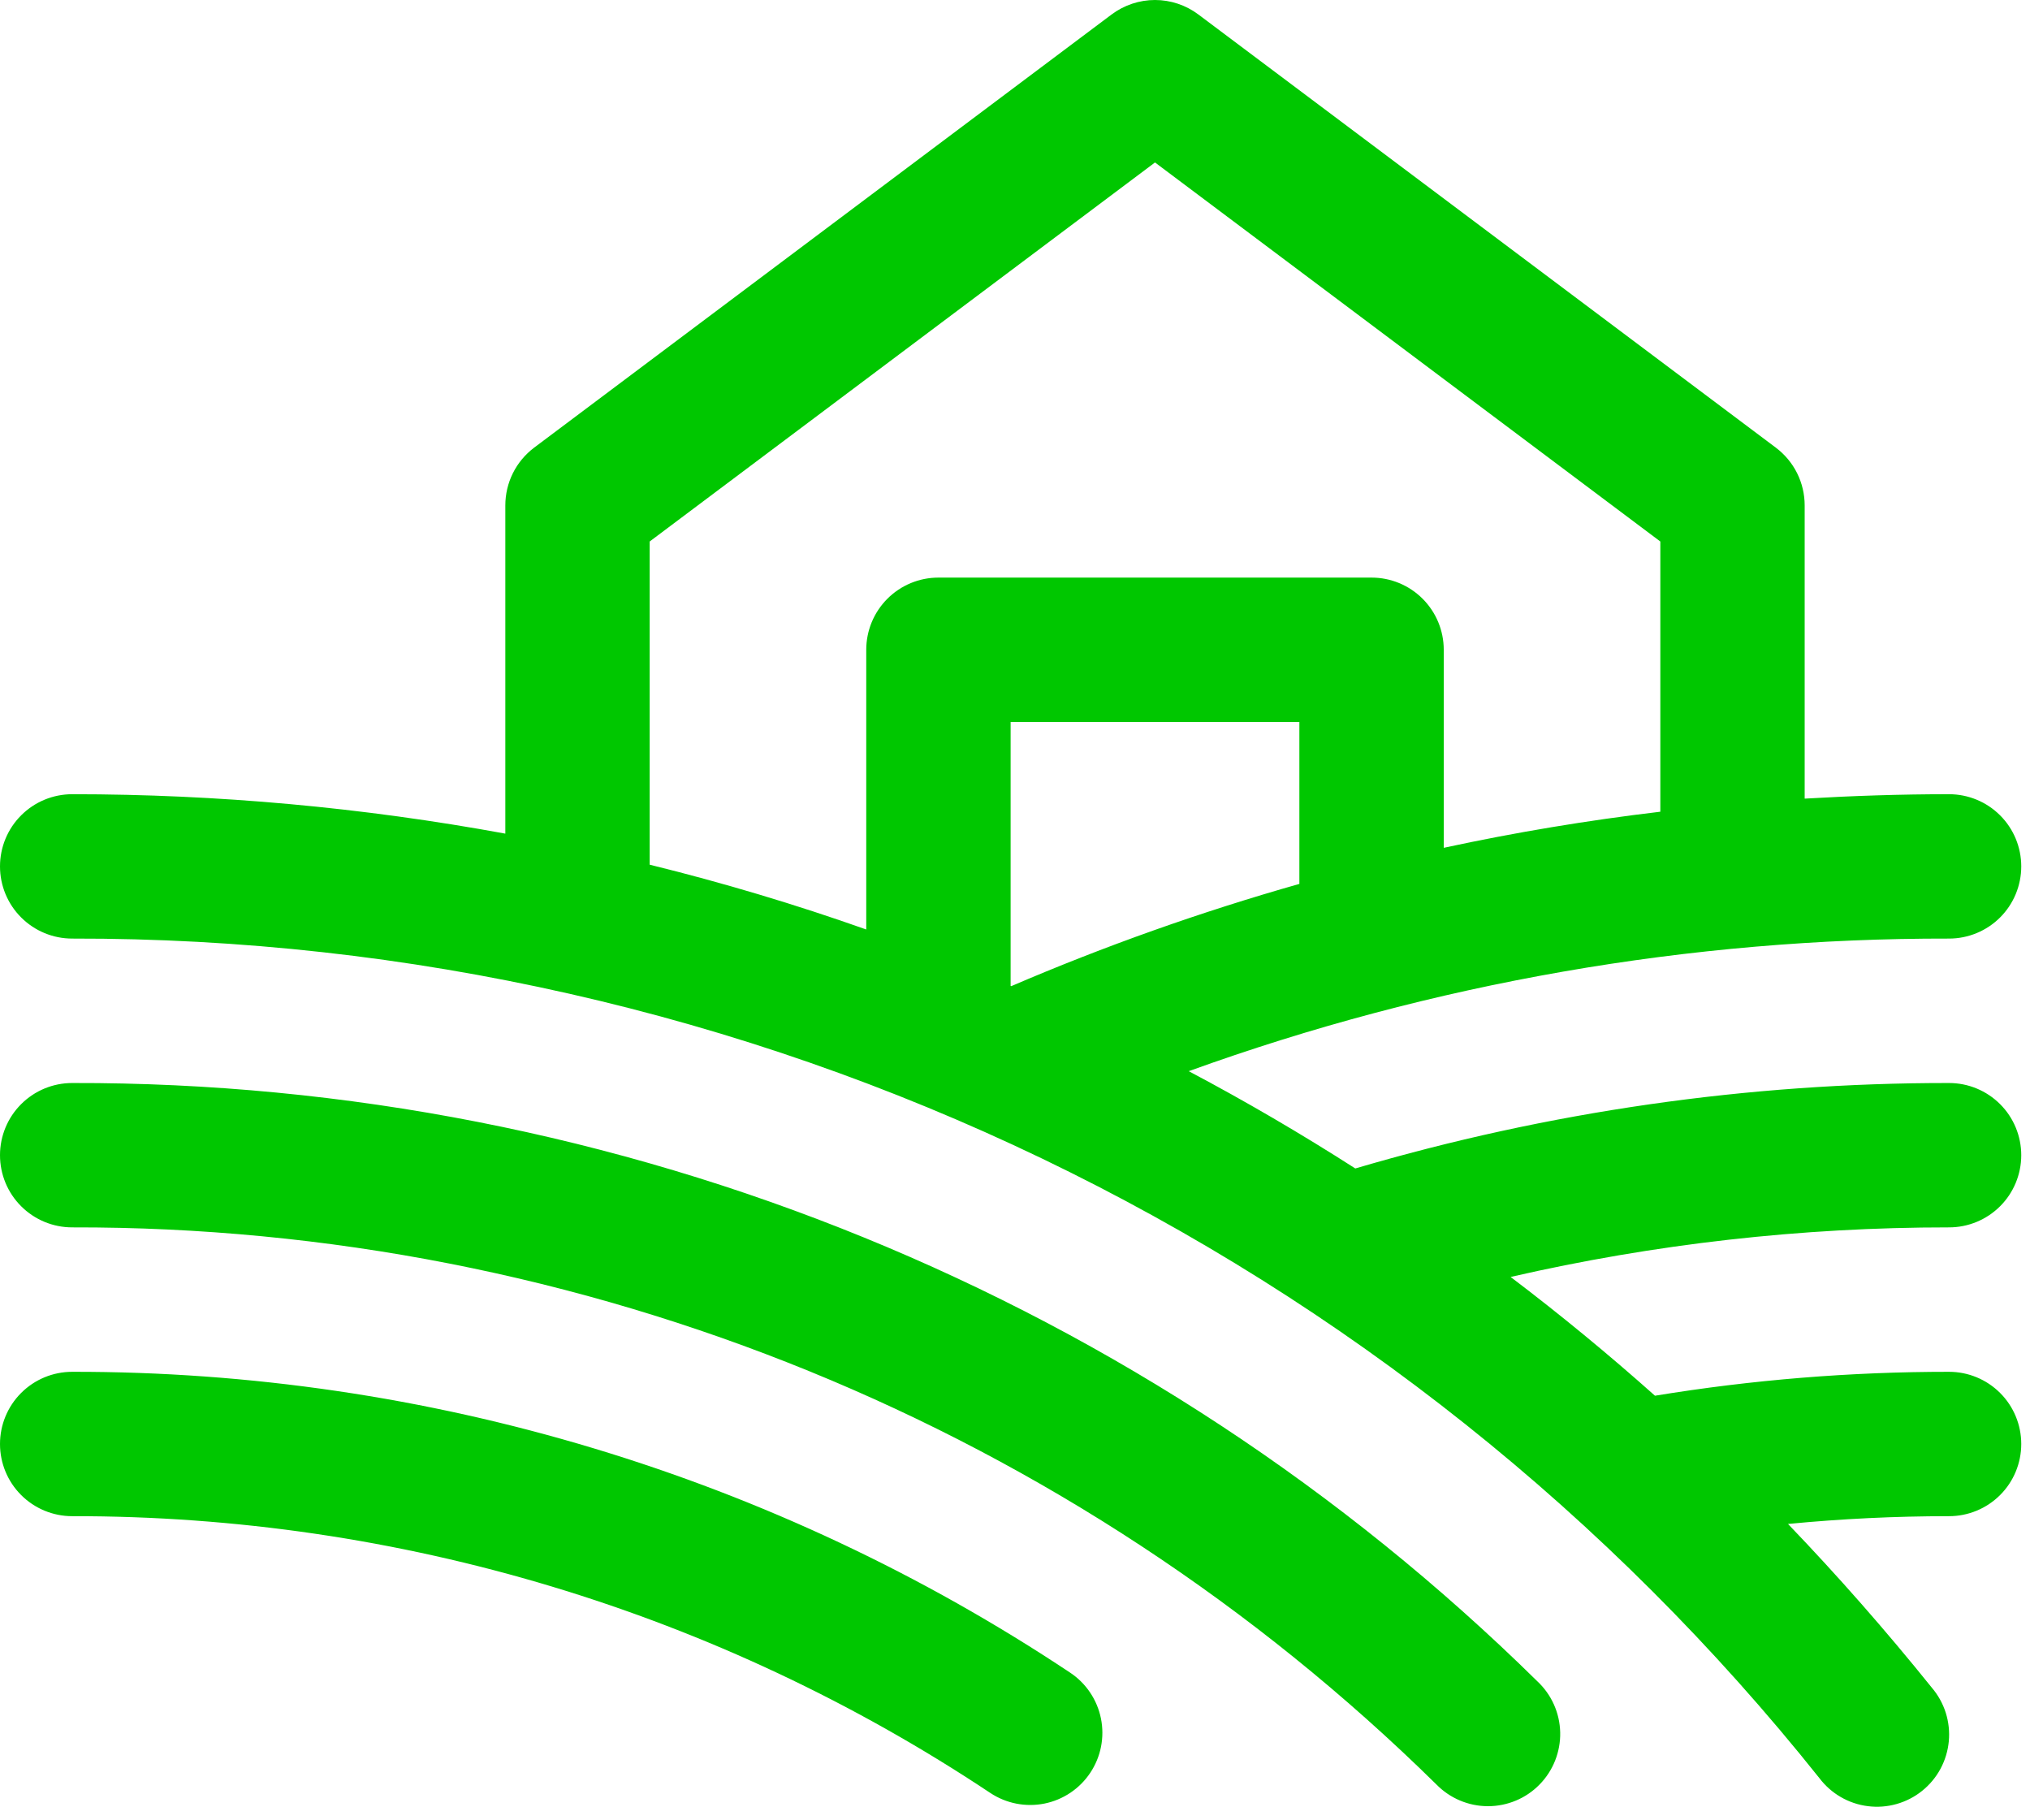<svg width="58" height="52" viewBox="0 0 58 52" fill="none" xmlns="http://www.w3.org/2000/svg">
<path d="M31.151 50.642C30.849 51.097 30.377 51.414 29.841 51.522C29.305 51.629 28.748 51.52 28.292 51.217C20.522 46.048 11.395 43.297 2.062 43.312C1.515 43.312 0.991 43.095 0.604 42.708C0.217 42.322 0 41.797 0 41.25C0 40.703 0.217 40.178 0.604 39.792C0.991 39.405 1.515 39.188 2.062 39.188C12.208 39.172 22.13 42.163 30.577 47.783C31.032 48.086 31.348 48.557 31.456 49.093C31.564 49.63 31.454 50.187 31.151 50.642ZM2.062 30.938C1.515 30.938 0.991 31.155 0.604 31.542C0.217 31.928 0 32.453 0 33C0 33.547 0.217 34.072 0.604 34.458C0.991 34.845 1.515 35.062 2.062 35.062C16.641 35.029 30.645 40.745 41.036 50.972C41.228 51.169 41.457 51.326 41.71 51.433C41.963 51.541 42.235 51.596 42.51 51.597C42.785 51.597 43.057 51.543 43.311 51.437C43.565 51.331 43.795 51.175 43.987 50.978C44.18 50.782 44.331 50.549 44.432 50.294C44.533 50.038 44.583 49.765 44.577 49.49C44.571 49.215 44.51 48.944 44.398 48.693C44.286 48.442 44.124 48.216 43.923 48.028C32.764 37.042 17.722 30.901 2.062 30.938ZM55.688 35.062C51.472 35.06 47.269 35.535 43.16 36.478C44.577 37.552 45.952 38.683 47.285 39.871C50.063 39.416 52.873 39.187 55.688 39.188C56.234 39.188 56.759 39.405 57.146 39.792C57.533 40.178 57.75 40.703 57.75 41.25C57.75 41.797 57.533 42.322 57.146 42.708C56.759 43.095 56.234 43.312 55.688 43.312C54.141 43.312 52.612 43.387 51.086 43.534C52.516 45.024 53.885 46.583 55.195 48.211C55.374 48.421 55.51 48.665 55.593 48.928C55.676 49.192 55.706 49.469 55.68 49.744C55.654 50.019 55.573 50.286 55.442 50.53C55.311 50.773 55.132 50.987 54.916 51.16C54.701 51.333 54.453 51.46 54.187 51.535C53.921 51.61 53.643 51.631 53.368 51.596C53.094 51.562 52.83 51.473 52.591 51.334C52.352 51.195 52.144 51.01 51.978 50.789C45.999 43.292 38.406 37.243 29.763 33.091C21.12 28.939 11.651 26.793 2.062 26.812C1.515 26.812 0.991 26.595 0.604 26.208C0.217 25.822 0 25.297 0 24.75C0 24.203 0.217 23.678 0.604 23.292C0.991 22.905 1.515 22.688 2.062 22.688C6.213 22.688 10.355 23.065 14.438 23.814V14.438C14.438 14.117 14.512 13.802 14.655 13.515C14.798 13.229 15.006 12.98 15.262 12.787L31.762 0.412C32.12 0.145 32.554 0 33 0C33.446 0 33.88 0.145 34.237 0.412L50.737 12.787C50.994 12.98 51.202 13.229 51.345 13.515C51.488 13.802 51.562 14.117 51.562 14.438V22.814C52.931 22.734 54.306 22.688 55.688 22.688C56.234 22.688 56.759 22.905 57.146 23.292C57.533 23.678 57.75 24.203 57.75 24.75C57.75 25.297 57.533 25.822 57.146 26.208C56.759 26.595 56.234 26.812 55.688 26.812C48.281 26.798 40.929 28.08 33.964 30.6C35.587 31.459 37.173 32.386 38.723 33.379C44.232 31.756 49.945 30.933 55.688 30.938C56.234 30.938 56.759 31.155 57.146 31.542C57.533 31.928 57.75 32.453 57.75 33C57.75 33.547 57.533 34.072 57.146 34.458C56.759 34.845 56.234 35.062 55.688 35.062ZM26.812 16.5H39.188C39.734 16.5 40.259 16.717 40.646 17.104C41.033 17.491 41.25 18.015 41.25 18.562V24.219C43.292 23.779 45.354 23.435 47.438 23.188V15.469L33 4.641L18.562 15.469V24.701C20.658 25.217 22.72 25.834 24.75 26.552V18.562C24.75 18.015 24.967 17.491 25.354 17.104C25.741 16.717 26.265 16.5 26.812 16.5ZM28.893 28.171C31.571 27.021 34.321 26.046 37.125 25.25V20.625H28.875V28.163L28.893 28.171Z" fill="#00C700"/>
</svg>

